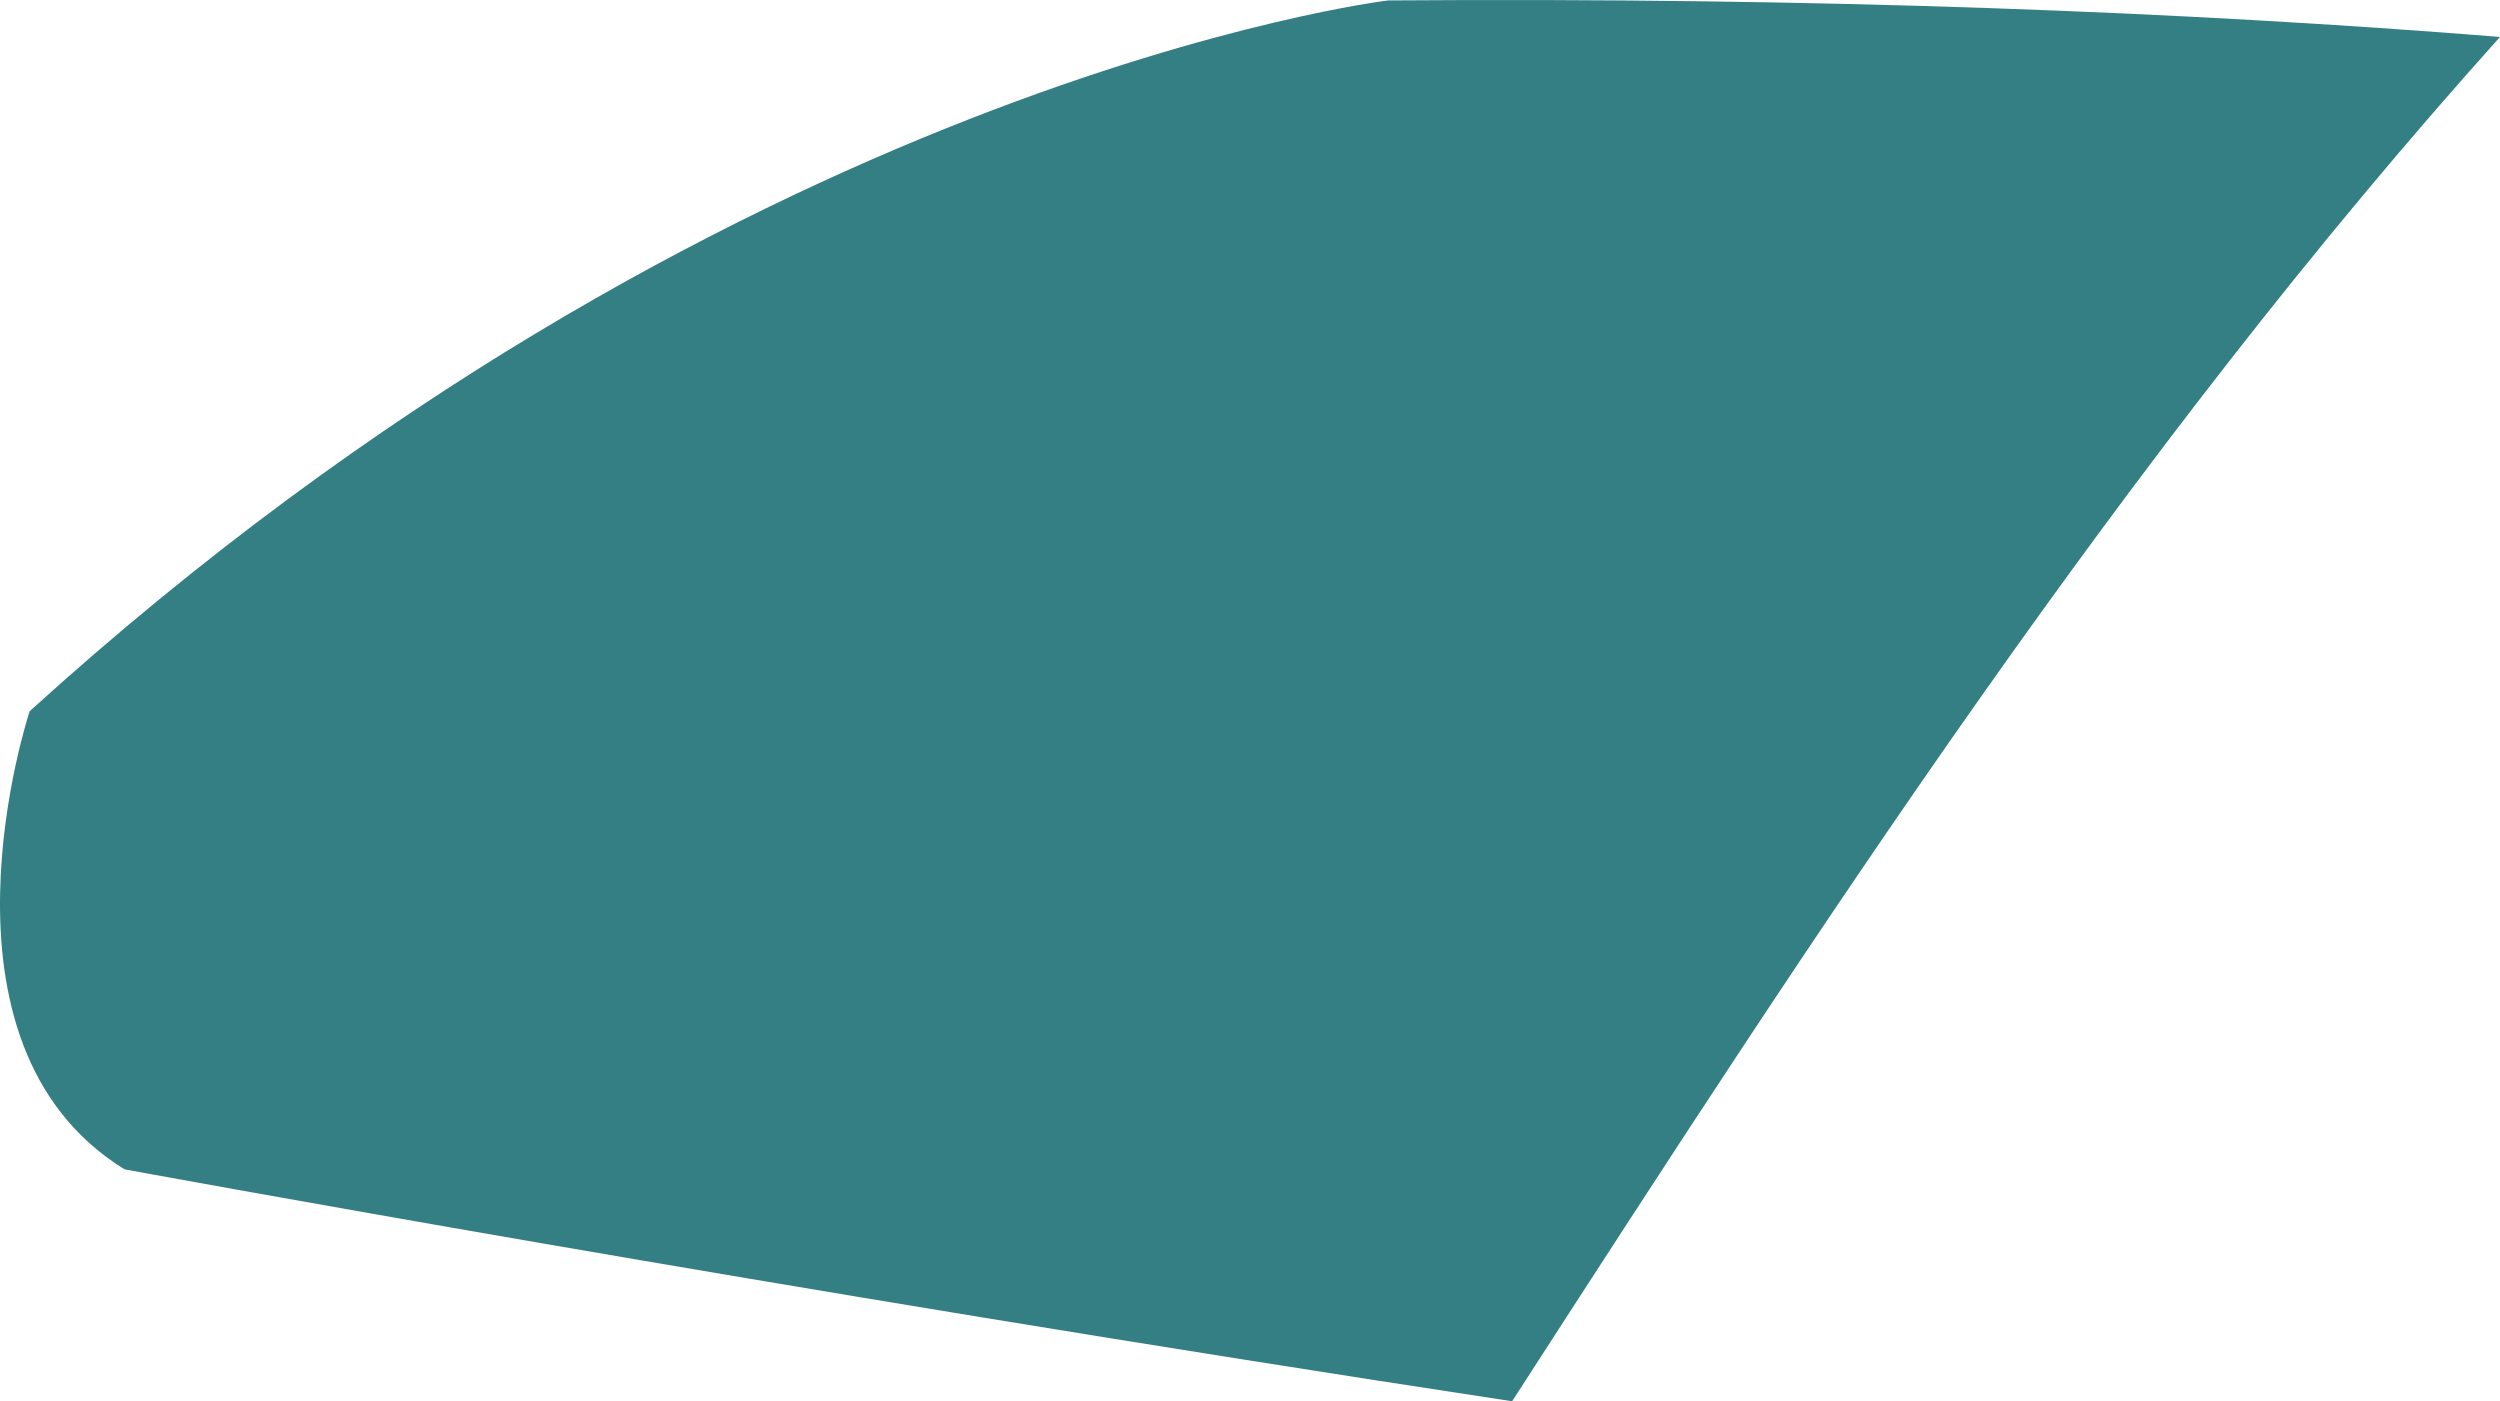<?xml version="1.0" encoding="utf-8"?>
<!-- Generator: Adobe Illustrator 17.0.0, SVG Export Plug-In . SVG Version: 6.00 Build 0)  -->
<!DOCTYPE svg PUBLIC "-//W3C//DTD SVG 1.1 Basic//EN" "http://www.w3.org/Graphics/SVG/1.1/DTD/svg11-basic.dtd">
<svg version="1.1" baseProfile="basic" id="Слой_1"
	 xmlns="http://www.w3.org/2000/svg" xmlns:xlink="http://www.w3.org/1999/xlink" x="0px" y="0px" width="103.591px"
	 height="58.063px" viewBox="0 0 103.591 58.063" xml:space="preserve">
<path fill="#337F84" d="M57.521,0.018c0,0-27.486,3.284-56.291,29.452c0,0-4.578,13.743,3.931,18.983c0,0,26.823,4.947,57.495,9.61
	c12.631-19.554,25.316-39.139,40.935-56.532C90.633,0.488,75.394-0.112,57.521,0.018z"/>
</svg>
